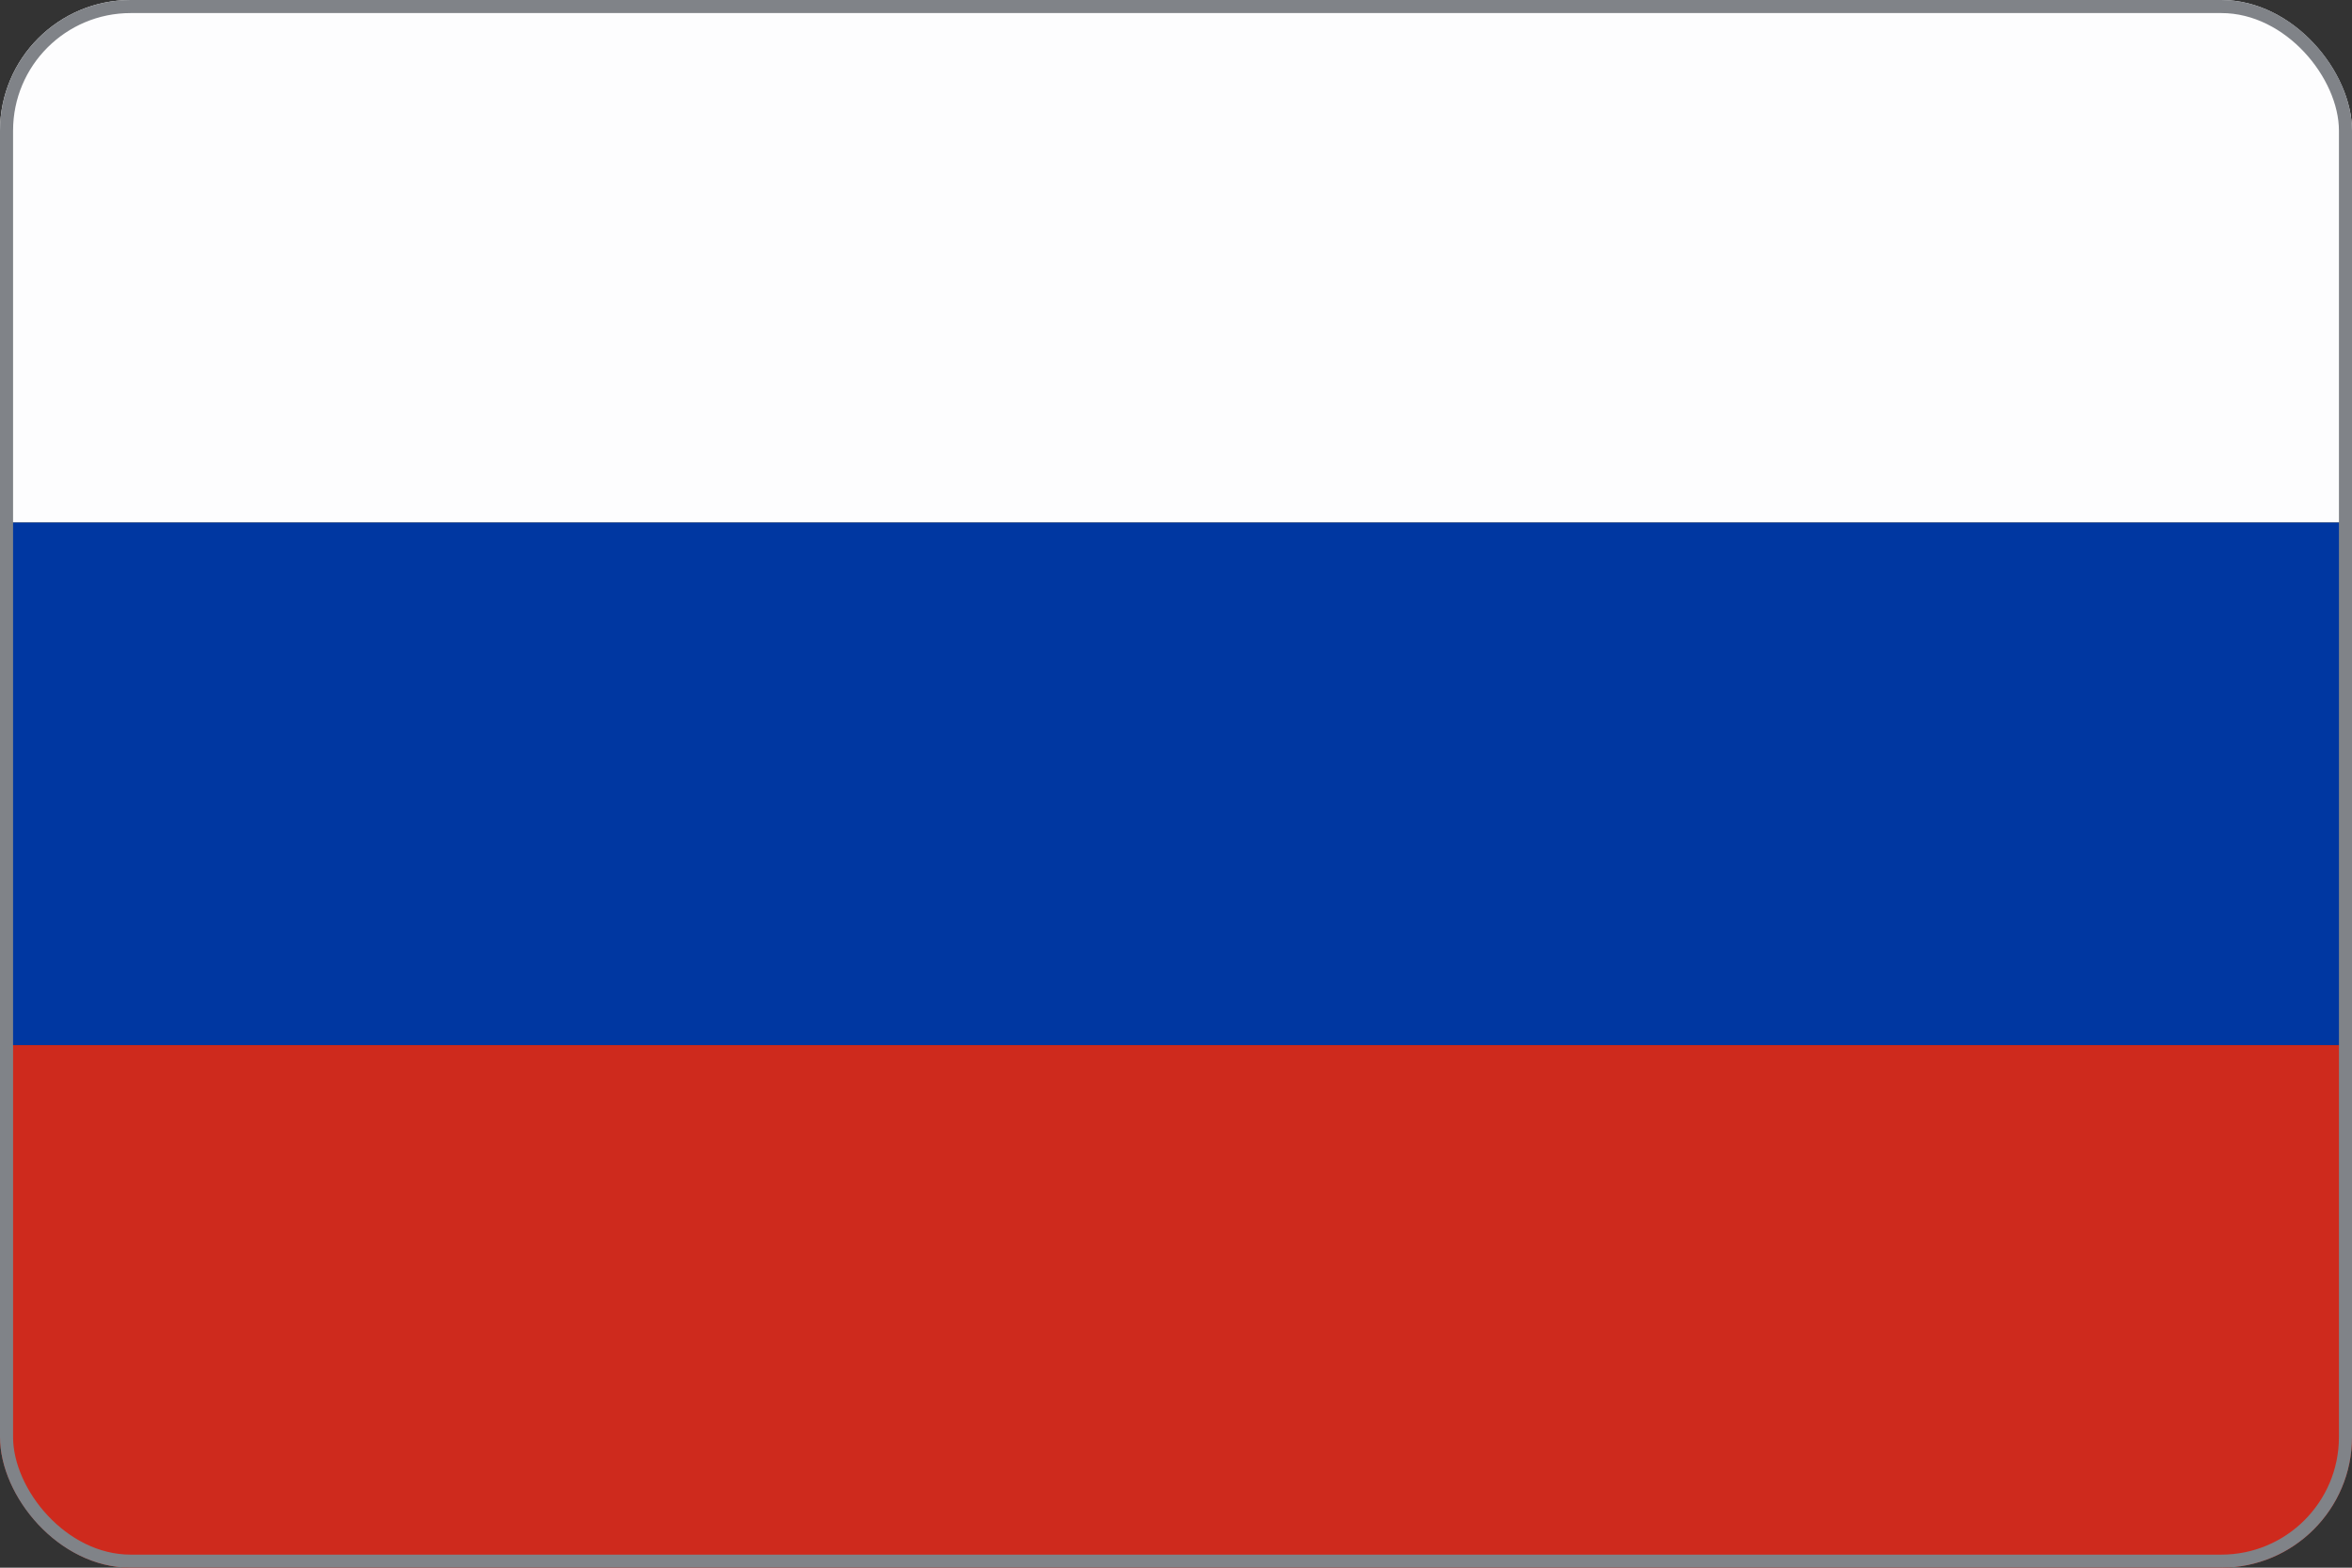 <svg width="18" height="12" viewBox="0 0 18 12" fill="none" xmlns="http://www.w3.org/2000/svg">
<rect x="0" y="0" width="18" height="12" fill="#333333" stroke="none"/>
<g clip-path="url(#clip0_1925_63644)">
<rect width="18" height="4" fill="#FDFDFE"/>
<rect y="4" width="18" height="4" fill="#0037A1"/>
<rect y="8" width="18" height="4" fill="#CE2A1D"/>
</g>
<rect x="0.05" y="0.05" width="17.9" height="11.9" rx="0.95" stroke="#808388" stroke-width="0.1"/>
<defs>
<clipPath id="clip0_1925_63644">
<rect width="18" height="12" rx="1" fill="white"/>
</clipPath>
</defs>
</svg>
